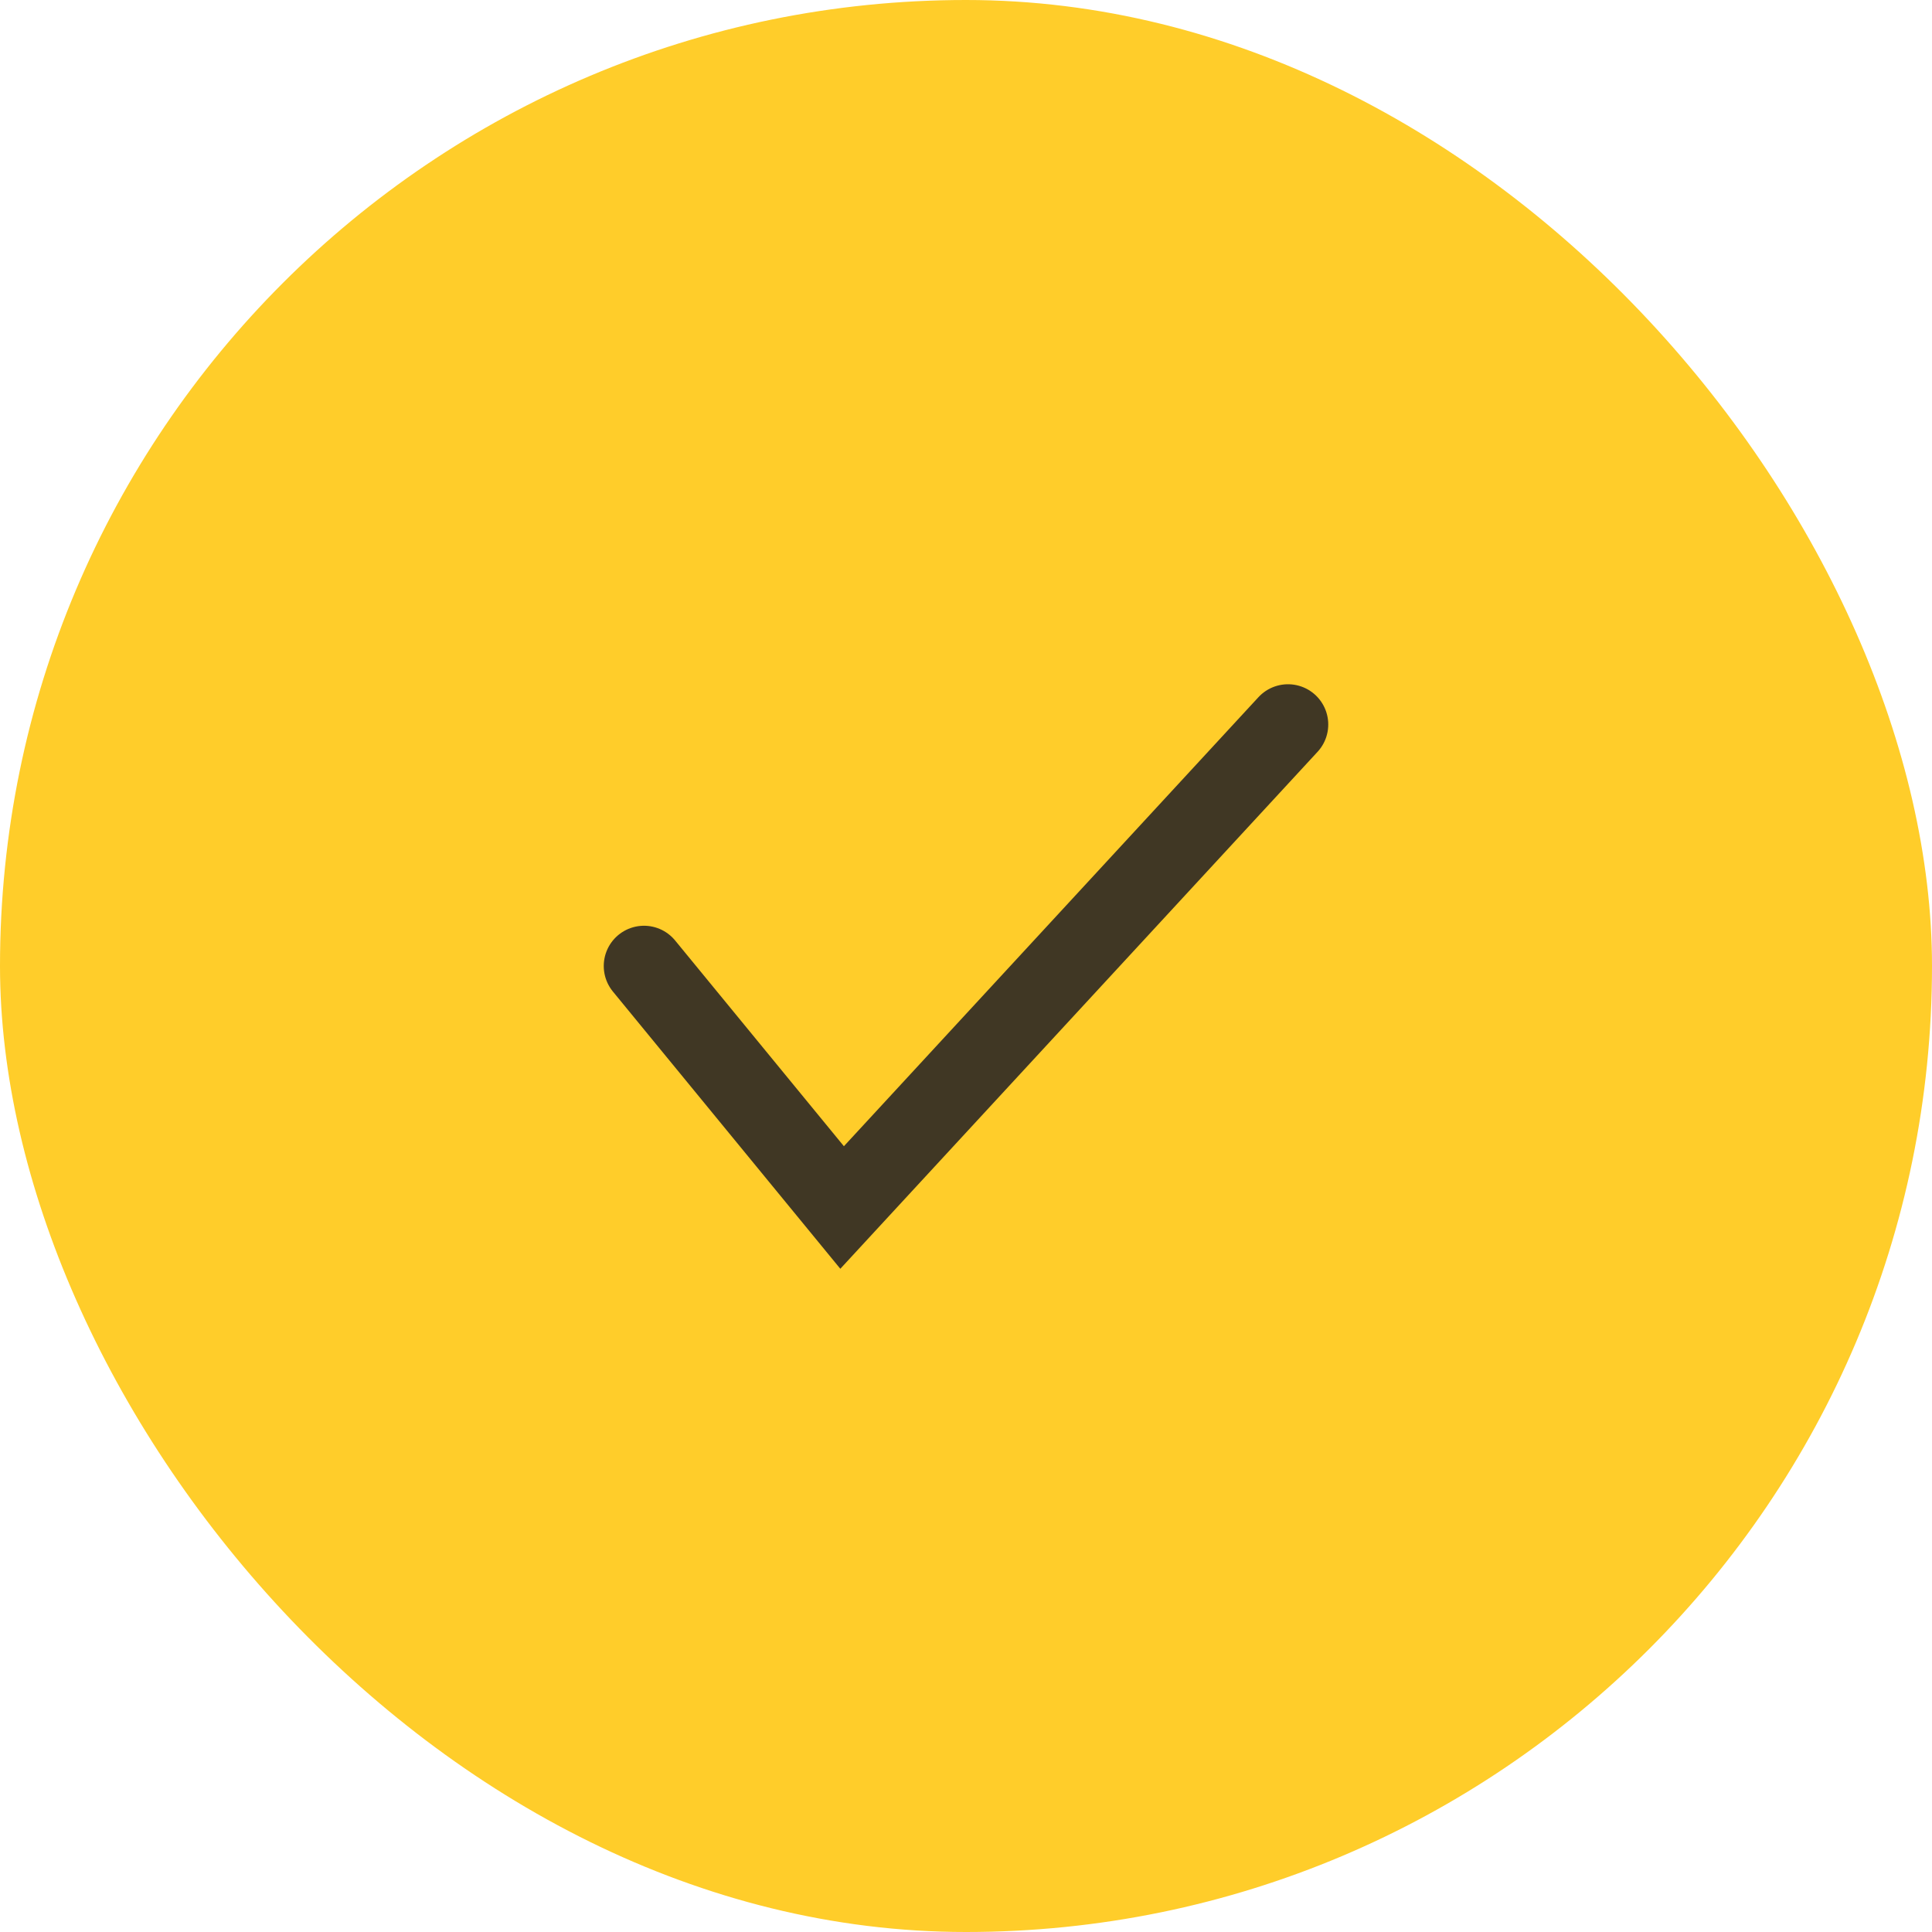 <svg width="24" height="24" viewBox="0 0 24 24" fill="none" xmlns="http://www.w3.org/2000/svg">
<rect width="24" height="24" rx="12" fill="#FFCD2A"/>
<path d="M8 12L10.461 15L16 9" stroke="#111223" stroke-opacity="0.8" stroke-linecap="round"/>
</svg>
